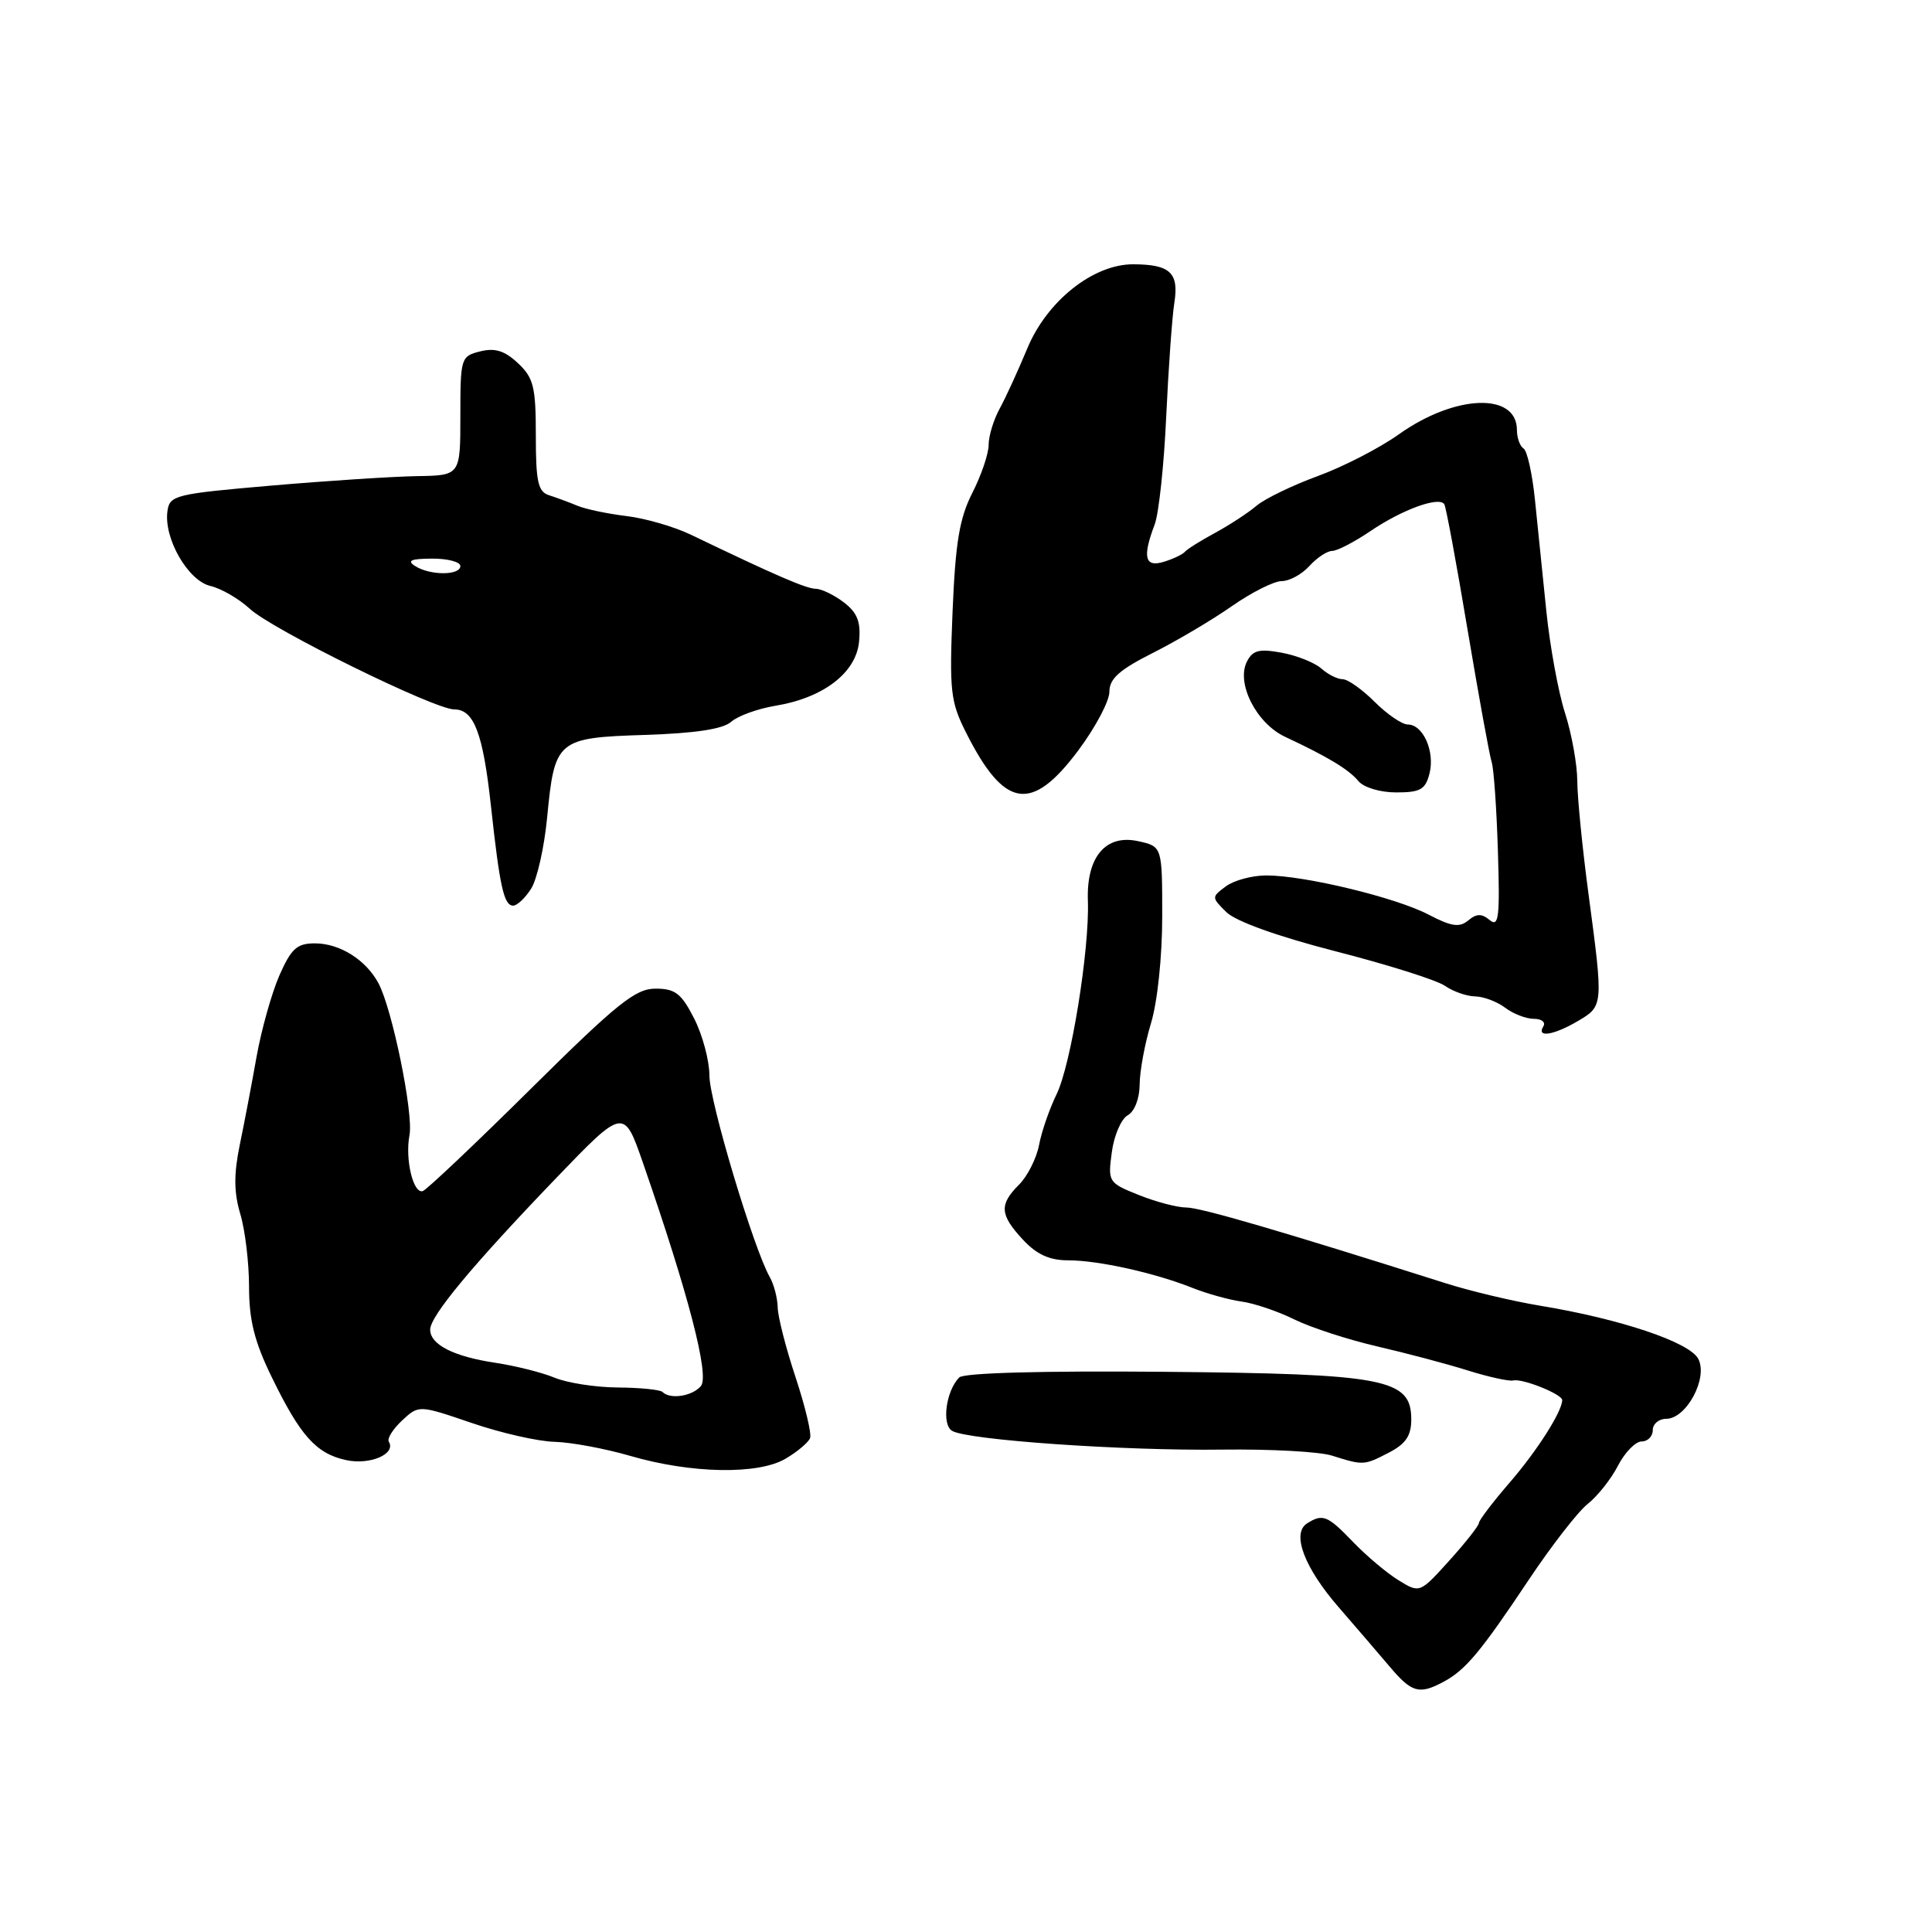 <?xml version="1.0" encoding="UTF-8" standalone="no"?>
<!DOCTYPE svg PUBLIC "-//W3C//DTD SVG 1.1//EN" "http://www.w3.org/Graphics/SVG/1.1/DTD/svg11.dtd" >
<svg xmlns="http://www.w3.org/2000/svg" xmlns:xlink="http://www.w3.org/1999/xlink" version="1.1" viewBox="0 0 256 256">
 <g >
 <path fill="currentColor"
d=" M 191.27 222.85 C 194.18 221.30 196.18 218.91 202.59 209.30 C 205.60 204.79 209.11 200.27 210.40 199.26 C 211.68 198.25 213.48 195.98 214.39 194.21 C 215.30 192.45 216.71 191.00 217.53 191.00 C 218.34 191.00 219.00 190.32 219.00 189.50 C 219.00 188.68 219.80 188.00 220.78 188.00 C 223.47 188.00 226.37 182.56 225.02 180.04 C 223.84 177.83 214.69 174.76 204.00 173.00 C 200.43 172.41 194.80 171.07 191.50 170.02 C 169.88 163.16 159.07 160.00 157.19 160.00 C 156.01 160.00 153.18 159.26 150.91 158.35 C 146.86 156.73 146.79 156.61 147.32 152.68 C 147.61 150.47 148.56 148.26 149.43 147.78 C 150.34 147.27 151.00 145.56 151.01 143.70 C 151.02 141.94 151.69 138.29 152.51 135.59 C 153.37 132.76 154.00 126.76 154.00 121.42 C 154.00 112.16 154.00 112.16 150.81 111.46 C 146.50 110.51 143.94 113.56 144.15 119.36 C 144.38 125.80 141.91 141.12 140.00 145.00 C 139.06 146.93 138.01 149.95 137.68 151.72 C 137.34 153.49 136.15 155.85 135.03 156.97 C 132.38 159.62 132.47 160.95 135.54 164.26 C 137.36 166.22 139.06 167.00 141.53 167.00 C 145.54 167.00 153.00 168.66 158.00 170.65 C 159.93 171.42 162.85 172.23 164.50 172.46 C 166.15 172.68 169.30 173.74 171.50 174.83 C 173.70 175.91 178.65 177.52 182.50 178.41 C 186.35 179.30 191.75 180.73 194.51 181.60 C 197.26 182.46 199.96 183.05 200.51 182.92 C 201.73 182.62 207.00 184.74 207.00 185.52 C 207.00 187.02 203.64 192.30 200.01 196.48 C 197.81 199.03 195.98 201.43 195.96 201.81 C 195.94 202.19 194.16 204.44 192.02 206.81 C 188.12 211.12 188.12 211.12 185.31 209.39 C 183.76 208.44 181.06 206.16 179.30 204.33 C 175.91 200.80 175.27 200.54 173.19 201.86 C 171.11 203.18 172.82 207.72 177.39 212.98 C 179.65 215.59 182.70 219.13 184.16 220.86 C 187.07 224.30 188.06 224.57 191.27 222.85 Z  M 104.10 193.28 C 105.66 192.36 107.12 191.13 107.34 190.55 C 107.56 189.97 106.69 186.35 105.42 182.50 C 104.14 178.65 103.07 174.48 103.05 173.24 C 103.02 171.99 102.55 170.19 102.01 169.24 C 99.87 165.50 94.00 145.91 94.00 142.51 C 94.00 140.54 93.09 137.14 91.98 134.96 C 90.28 131.63 89.47 131.00 86.85 131.00 C 84.20 131.00 81.76 132.96 70.36 144.25 C 63.00 151.54 56.55 157.64 56.03 157.82 C 54.76 158.25 53.65 153.61 54.26 150.41 C 54.81 147.56 51.97 133.68 50.15 130.29 C 48.49 127.18 45.02 125.00 41.72 125.00 C 39.35 125.00 38.59 125.69 37.02 129.25 C 36.00 131.59 34.64 136.43 34.00 140.00 C 33.37 143.57 32.36 148.86 31.76 151.75 C 30.97 155.61 30.99 158.01 31.84 160.86 C 32.48 162.99 33.00 167.34 33.00 170.52 C 33.00 174.90 33.72 177.79 35.97 182.40 C 39.79 190.26 41.88 192.60 45.85 193.47 C 49.02 194.16 52.52 192.66 51.52 191.03 C 51.27 190.62 52.06 189.36 53.28 188.22 C 55.50 186.16 55.50 186.16 62.50 188.55 C 66.35 189.87 71.30 191.00 73.50 191.05 C 75.70 191.11 80.20 191.95 83.50 192.91 C 91.60 195.27 100.47 195.43 104.10 193.28 Z  M 184.05 192.47 C 186.27 191.32 187.00 190.24 187.00 188.09 C 187.00 182.69 183.65 182.04 154.14 181.77 C 138.07 181.63 127.69 181.91 127.10 182.52 C 125.35 184.31 124.75 188.73 126.15 189.59 C 128.12 190.81 148.94 192.26 162.00 192.08 C 168.32 192.00 174.85 192.35 176.50 192.88 C 180.65 194.19 180.74 194.19 184.05 192.47 Z  M 209.10 135.28 C 212.46 133.30 212.46 133.25 210.49 118.50 C 209.68 112.45 209.01 105.70 209.00 103.50 C 208.99 101.30 208.26 97.25 207.38 94.50 C 206.49 91.75 205.38 85.67 204.90 81.00 C 204.42 76.33 203.74 69.68 203.39 66.23 C 203.04 62.79 202.36 59.72 201.88 59.43 C 201.40 59.13 201.00 58.02 201.00 56.98 C 201.00 51.96 192.81 52.25 185.37 57.54 C 182.79 59.38 177.94 61.87 174.59 63.09 C 171.24 64.32 167.60 66.08 166.50 67.01 C 165.40 67.95 162.93 69.56 161.00 70.61 C 159.07 71.65 157.28 72.78 157.00 73.12 C 156.72 73.45 155.49 74.05 154.25 74.43 C 151.69 75.23 151.35 73.85 153.00 69.50 C 153.55 68.05 154.24 61.61 154.53 55.18 C 154.83 48.76 155.31 41.97 155.61 40.10 C 156.23 36.15 155.05 35.04 150.18 35.02 C 144.87 34.99 138.71 39.89 136.11 46.20 C 134.90 49.11 133.26 52.69 132.46 54.15 C 131.66 55.61 131.00 57.77 131.00 58.94 C 131.00 60.12 130.03 62.97 128.85 65.29 C 127.14 68.64 126.60 71.85 126.22 81.04 C 125.79 91.55 125.94 92.97 127.99 97.04 C 133.08 107.16 136.66 107.74 142.86 99.46 C 145.14 96.41 147.00 92.91 147.00 91.67 C 147.00 89.93 148.31 88.76 152.75 86.52 C 155.91 84.93 160.63 82.14 163.24 80.31 C 165.85 78.49 168.81 77.00 169.83 77.00 C 170.86 77.00 172.50 76.10 173.50 75.00 C 174.50 73.90 175.85 73.00 176.52 73.00 C 177.18 73.00 179.47 71.81 181.61 70.36 C 185.81 67.51 190.72 65.73 191.38 66.82 C 191.61 67.20 193.00 74.70 194.47 83.50 C 195.95 92.30 197.38 100.17 197.66 101.00 C 197.93 101.83 198.31 107.13 198.48 112.79 C 198.76 121.53 198.59 122.91 197.40 121.92 C 196.33 121.03 195.65 121.04 194.54 121.97 C 193.38 122.93 192.31 122.77 189.29 121.19 C 184.95 118.92 172.85 116.00 167.80 116.00 C 165.92 116.00 163.51 116.65 162.44 117.44 C 160.52 118.87 160.52 118.91 162.50 120.86 C 163.73 122.08 169.29 124.08 177.00 126.06 C 183.88 127.82 190.39 129.88 191.47 130.63 C 192.56 131.39 194.36 132.01 195.47 132.03 C 196.59 132.05 198.37 132.72 199.44 133.53 C 200.51 134.34 202.22 135.00 203.25 135.00 C 204.28 135.00 204.84 135.45 204.50 136.00 C 203.54 137.55 205.88 137.18 209.10 135.28 Z  M 70.38 117.75 C 71.17 116.51 72.12 112.26 72.50 108.31 C 73.49 98.02 73.81 97.75 85.49 97.38 C 92.15 97.16 95.79 96.61 96.89 95.64 C 97.77 94.86 100.40 93.91 102.73 93.52 C 109.09 92.48 113.43 89.16 113.83 85.03 C 114.08 82.41 113.62 81.21 111.83 79.83 C 110.55 78.85 108.87 78.03 108.10 78.02 C 106.82 78.00 102.83 76.28 91.50 70.83 C 89.30 69.78 85.47 68.67 83.00 68.38 C 80.53 68.08 77.60 67.47 76.50 67.01 C 75.40 66.55 73.71 65.93 72.75 65.62 C 71.29 65.16 71.00 63.83 71.00 57.71 C 71.00 51.26 70.71 50.07 68.63 48.12 C 66.87 46.47 65.59 46.07 63.63 46.56 C 61.07 47.20 61.00 47.42 61.00 55.11 C 61.00 63.00 61.00 63.00 55.25 63.09 C 52.09 63.14 43.42 63.70 36.00 64.34 C 23.24 65.44 22.48 65.62 22.19 67.71 C 21.67 71.31 24.90 76.94 27.87 77.64 C 29.32 77.98 31.66 79.34 33.09 80.66 C 36.04 83.41 57.57 94.00 60.19 94.00 C 62.80 94.00 64.00 97.13 65.05 106.77 C 66.22 117.52 66.77 120.00 68.00 120.00 C 68.52 120.00 69.60 118.99 70.38 117.75 Z  M 189.42 102.48 C 190.15 99.57 188.57 96.00 186.54 96.00 C 185.78 96.00 183.80 94.65 182.15 93.00 C 180.50 91.35 178.59 90.00 177.91 90.00 C 177.22 90.00 175.95 89.36 175.08 88.58 C 174.21 87.81 171.85 86.86 169.84 86.49 C 166.86 85.94 166.00 86.15 165.23 87.65 C 163.76 90.51 166.47 95.85 170.28 97.63 C 175.96 100.29 178.71 101.95 179.99 103.49 C 180.70 104.35 182.88 105.00 185.01 105.00 C 188.21 105.00 188.88 104.62 189.42 102.48 Z  M 87.78 184.44 C 87.47 184.14 84.81 183.87 81.86 183.85 C 78.91 183.83 75.14 183.24 73.48 182.55 C 71.82 181.86 68.27 180.97 65.59 180.57 C 60.09 179.74 57.00 178.16 57.00 176.18 C 57.00 174.39 62.58 167.67 73.58 156.22 C 82.66 146.77 82.66 146.77 85.21 154.13 C 91.22 171.45 94.03 182.26 92.88 183.65 C 91.74 185.01 88.80 185.47 87.78 184.44 Z  M 55.00 75.00 C 53.88 74.28 54.46 74.03 57.25 74.02 C 59.31 74.01 61.00 74.45 61.00 75.00 C 61.00 76.27 56.97 76.27 55.00 75.00 Z "/>
</g>
</svg>